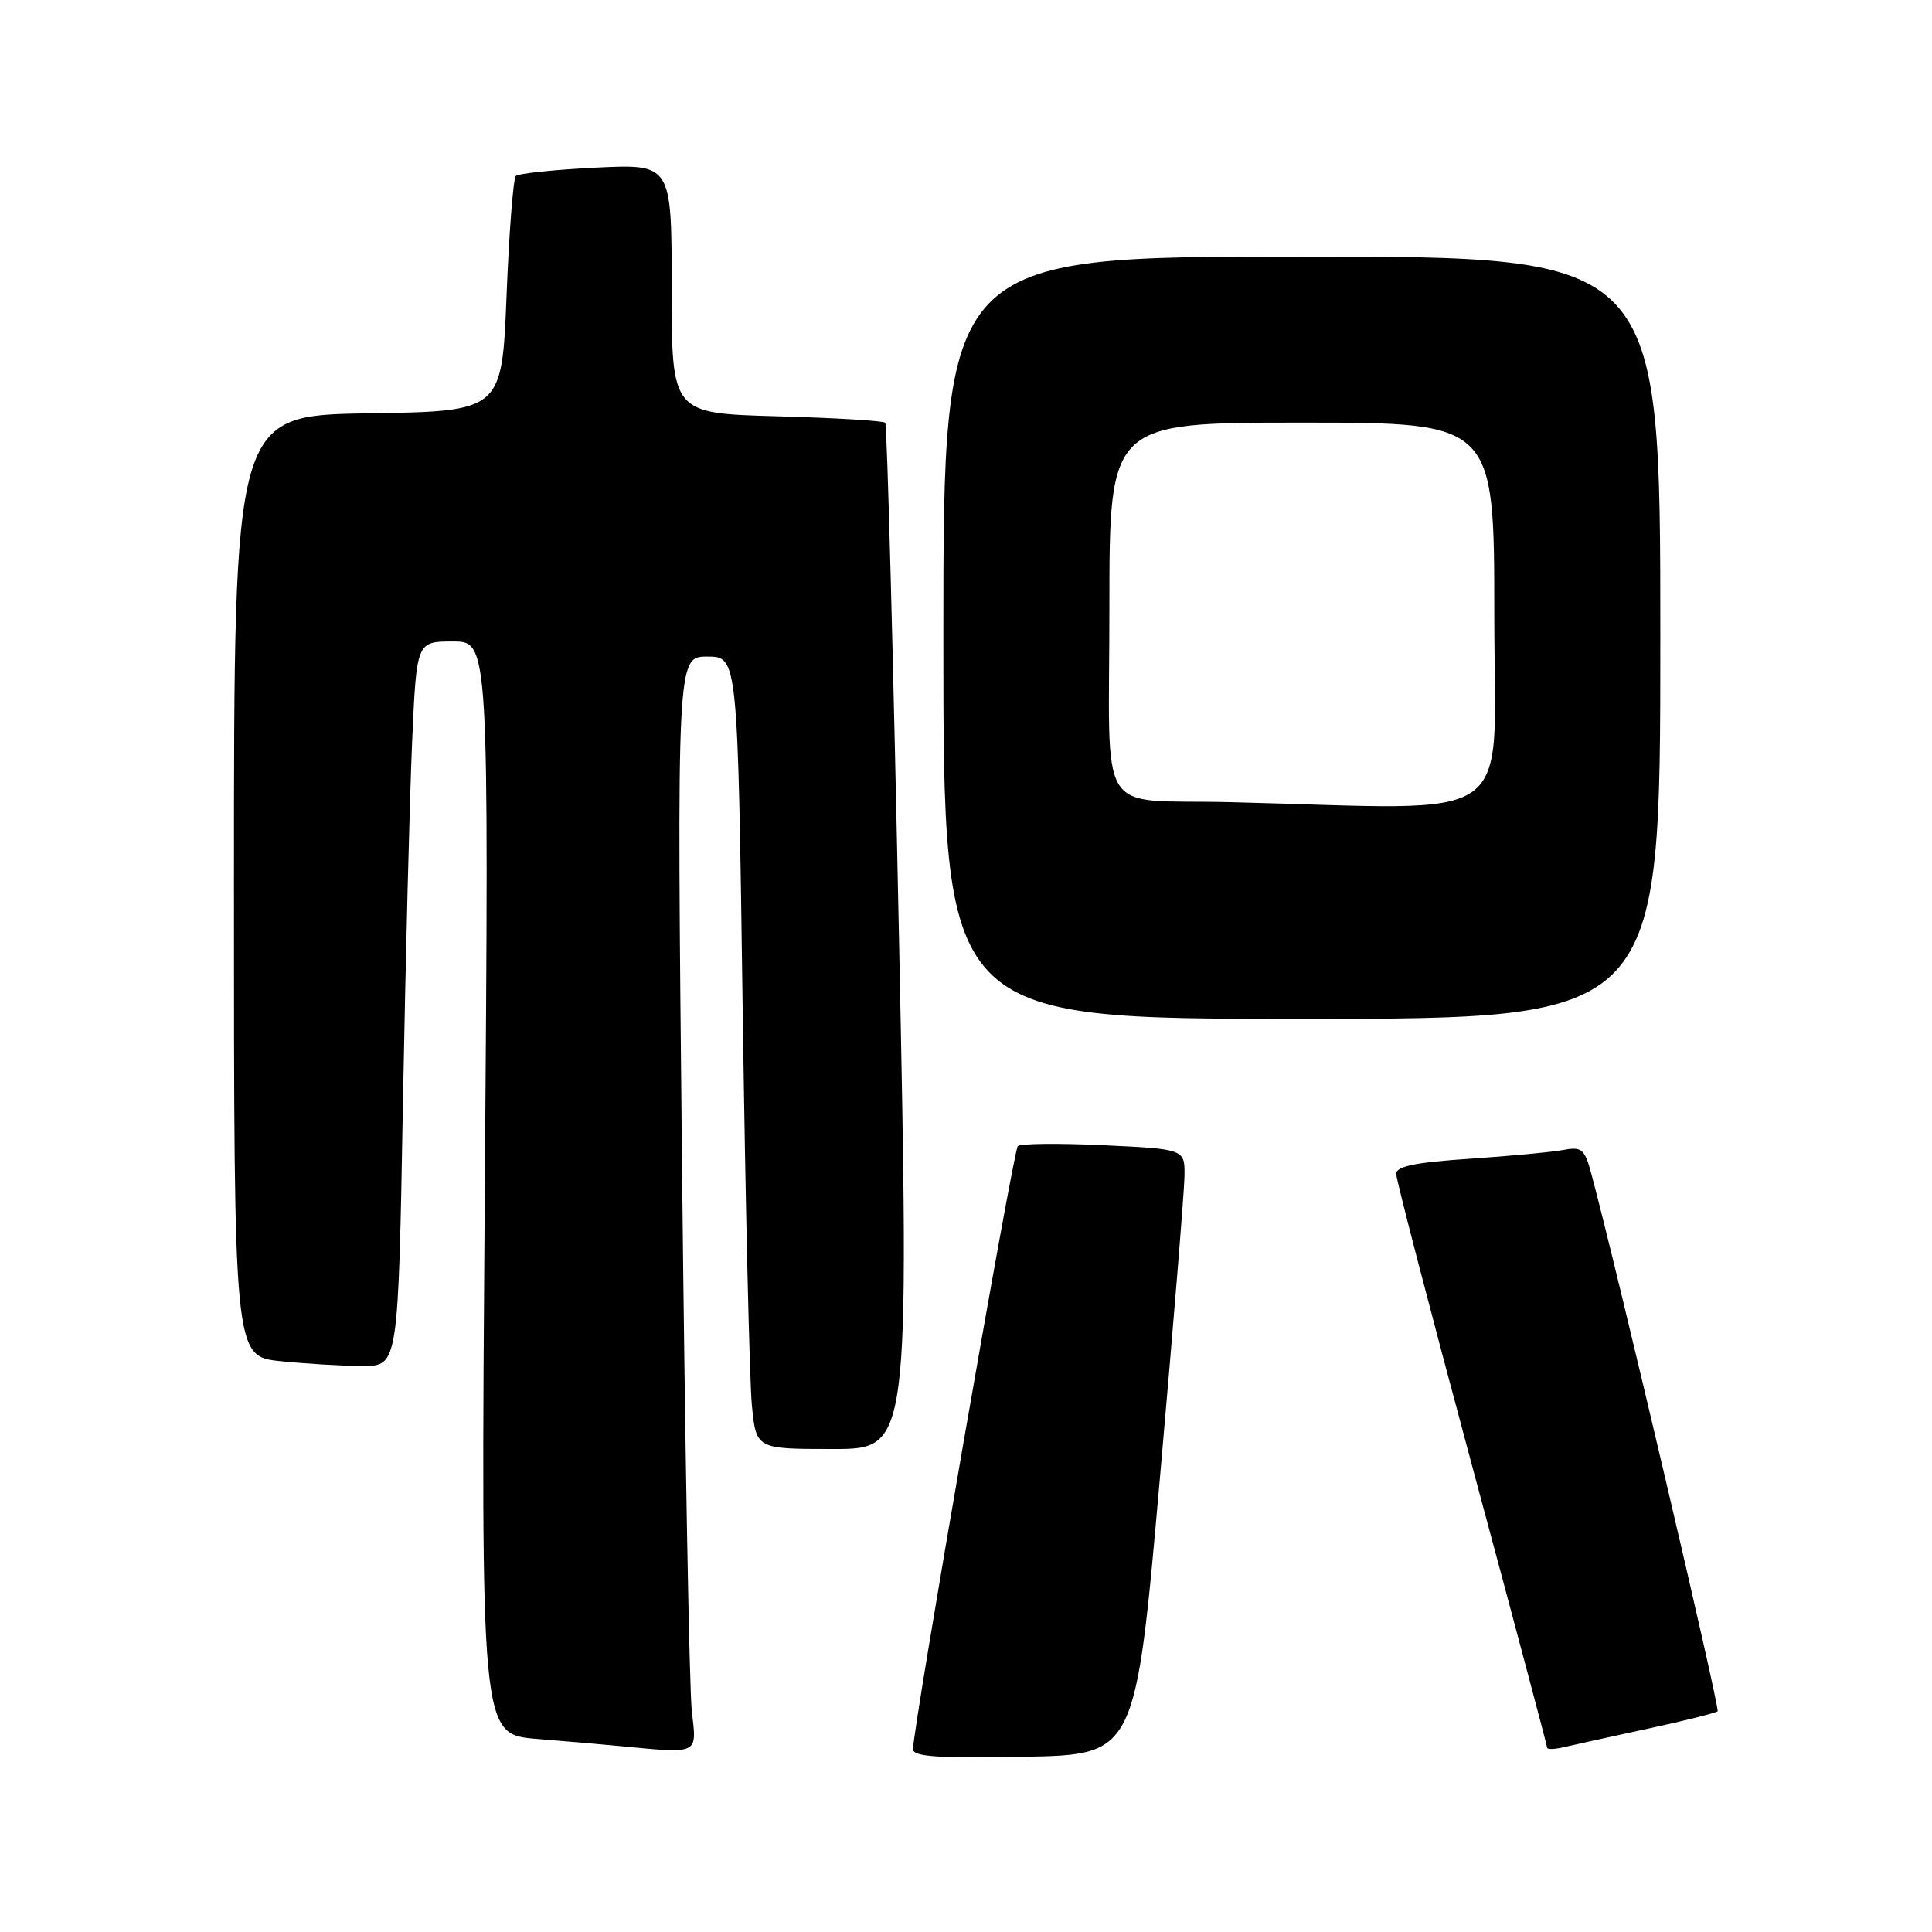 <?xml version="1.0" encoding="UTF-8" standalone="no"?>
<!DOCTYPE svg PUBLIC "-//W3C//DTD SVG 1.1//EN" "http://www.w3.org/Graphics/SVG/1.1/DTD/svg11.dtd" >
<svg xmlns="http://www.w3.org/2000/svg" xmlns:xlink="http://www.w3.org/1999/xlink" version="1.1" viewBox="0 0 256 256">
 <g >
 <path fill="currentColor"
d=" M 153.68 196.00 C 155.45 175.93 156.92 157.87 156.95 155.88 C 157.00 152.26 157.00 152.26 146.25 151.75 C 140.34 151.47 135.21 151.52 134.86 151.87 C 134.26 152.47 120.95 229.10 120.98 231.78 C 121.00 232.77 124.31 232.99 135.73 232.78 C 150.46 232.50 150.46 232.50 153.68 196.00 Z  M 91.67 226.75 C 91.34 223.86 90.75 191.24 90.37 154.25 C 89.68 87.00 89.68 87.00 93.72 87.00 C 97.76 87.00 97.76 87.00 98.41 133.75 C 98.77 159.46 99.32 183.09 99.63 186.25 C 100.20 192.00 100.20 192.00 110.35 192.00 C 120.50 192.00 120.50 192.00 119.12 124.25 C 118.36 86.99 117.54 56.28 117.30 56.02 C 117.07 55.75 110.60 55.37 102.94 55.16 C 89.00 54.77 89.00 54.77 89.00 38.25 C 89.00 21.73 89.00 21.73 78.98 22.21 C 73.48 22.48 68.69 22.98 68.35 23.32 C 68.01 23.66 67.45 30.81 67.12 39.22 C 66.50 54.50 66.50 54.50 48.75 54.77 C 31.00 55.05 31.00 55.05 31.00 117.38 C 31.00 179.72 31.00 179.72 37.15 180.36 C 40.53 180.71 45.43 181.00 48.03 181.00 C 52.77 181.00 52.77 181.00 53.39 146.25 C 53.74 127.14 54.29 105.54 54.61 98.25 C 55.20 85.00 55.20 85.00 60.00 85.00 C 64.79 85.00 64.79 85.00 64.24 157.40 C 63.70 229.80 63.70 229.80 71.10 230.41 C 75.17 230.74 80.08 231.16 82.00 231.35 C 92.76 232.37 92.34 232.57 91.67 226.75 Z  M 218.34 229.06 C 223.20 228.02 227.36 226.97 227.59 226.75 C 227.93 226.41 214.41 168.83 210.90 155.68 C 209.99 152.25 209.62 151.92 207.19 152.37 C 205.71 152.65 200.11 153.18 194.75 153.54 C 187.54 154.02 185.00 154.54 185.00 155.54 C 185.00 156.28 189.50 173.59 195.00 194.00 C 200.50 214.41 205.00 231.32 205.00 231.57 C 205.00 231.83 206.01 231.80 207.25 231.50 C 208.49 231.21 213.48 230.11 218.34 229.06 Z  M 220.00 84.50 C 220.00 34.00 220.00 34.00 172.50 34.00 C 125.00 34.00 125.00 34.00 125.00 84.50 C 125.00 135.00 125.00 135.00 172.50 135.00 C 220.00 135.00 220.00 135.00 220.00 84.50 Z  M 163.00 106.29 C 145.00 105.85 147.00 109.08 147.00 80.48 C 147.00 56.00 147.00 56.00 172.50 56.00 C 198.00 56.00 198.00 56.00 198.00 81.50 C 198.00 109.97 201.85 107.24 163.00 106.29 Z "/>
</g>
</svg>